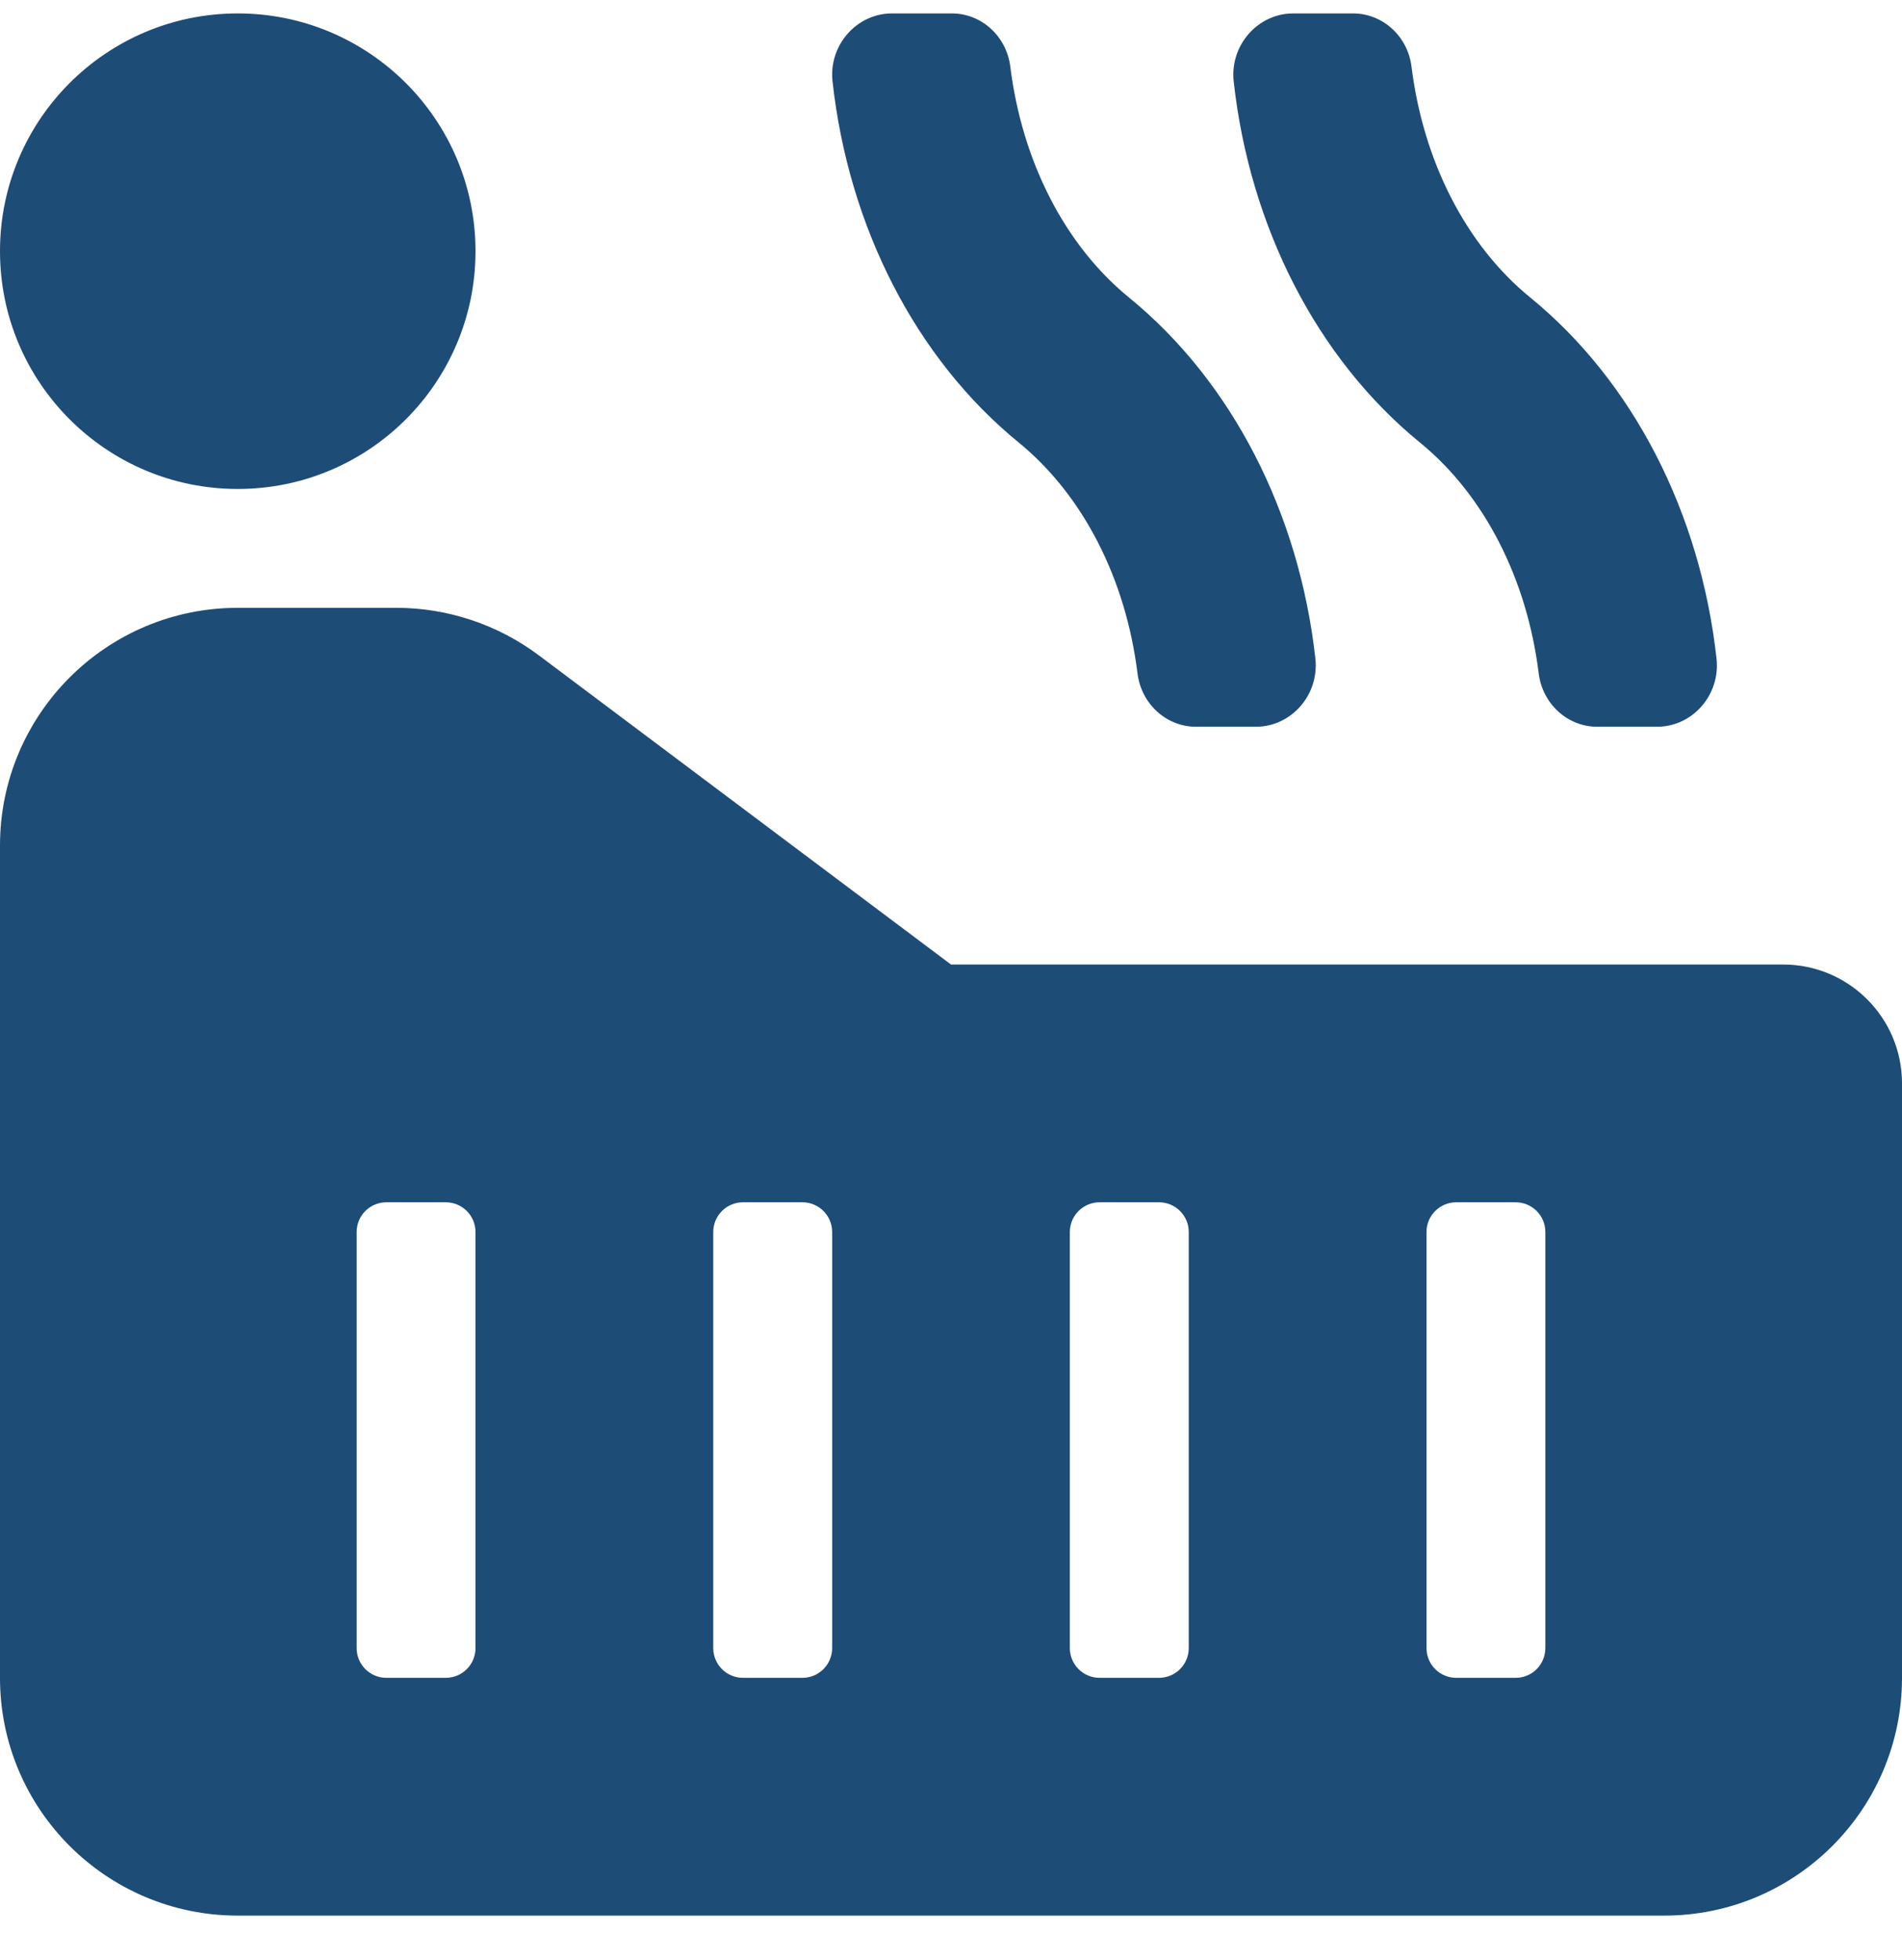 <svg width="33" height="34" viewBox="0 0 33 34" fill="none" xmlns="http://www.w3.org/2000/svg">
    <path
        d="M26.697 11.683C26.763 12.212 27.197 12.608 27.712 12.608H28.751C29.364 12.608 29.852 12.056 29.782 11.425C29.503 8.904 28.339 6.622 26.552 5.163C25.432 4.25 24.694 2.794 24.49 1.157C24.425 0.629 23.991 0.233 23.476 0.233H22.437C21.824 0.233 21.335 0.785 21.405 1.416C21.685 3.936 22.849 6.219 24.637 7.678C25.756 8.591 26.494 10.046 26.697 11.683ZM19.736 11.683C19.802 12.212 20.236 12.608 20.751 12.608H21.79C22.403 12.608 22.891 12.056 22.822 11.425C22.542 8.904 21.378 6.622 19.59 5.163C18.471 4.25 17.733 2.794 17.529 1.157C17.464 0.629 17.03 0.233 16.515 0.233H15.476C14.863 0.233 14.374 0.785 14.445 1.416C14.724 3.936 15.888 6.219 17.676 7.678C18.794 8.591 19.533 10.046 19.736 11.683ZM30.938 16.733H16.5L9.35 11.37C8.636 10.835 7.768 10.545 6.875 10.545H4.125C1.847 10.545 0 12.392 0 14.67V29.108C0 31.386 1.847 33.233 4.125 33.233H28.875C31.153 33.233 33 31.386 33 29.108V18.795C33 17.657 32.076 16.733 30.938 16.733ZM8.25 28.592C8.25 28.877 8.019 29.108 7.734 29.108H6.703C6.418 29.108 6.188 28.877 6.188 28.592V21.373C6.188 21.089 6.418 20.858 6.703 20.858H7.734C8.019 20.858 8.25 21.089 8.25 21.373V28.592ZM14.438 28.592C14.438 28.877 14.207 29.108 13.922 29.108H12.891C12.606 29.108 12.375 28.877 12.375 28.592V21.373C12.375 21.089 12.606 20.858 12.891 20.858H13.922C14.207 20.858 14.438 21.089 14.438 21.373V28.592ZM20.625 28.592C20.625 28.877 20.394 29.108 20.109 29.108H19.078C18.793 29.108 18.562 28.877 18.562 28.592V21.373C18.562 21.089 18.793 20.858 19.078 20.858H20.109C20.394 20.858 20.625 21.089 20.625 21.373V28.592ZM26.812 28.592C26.812 28.877 26.582 29.108 26.297 29.108H25.266C24.981 29.108 24.75 28.877 24.75 28.592V21.373C24.75 21.089 24.981 20.858 25.266 20.858H26.297C26.582 20.858 26.812 21.089 26.812 21.373V28.592ZM4.125 8.483C6.403 8.483 8.25 6.636 8.25 4.358C8.25 2.079 6.403 0.233 4.125 0.233C1.847 0.233 0 2.079 0 4.358C0 6.636 1.847 8.483 4.125 8.483Z"
        fill="#1D4C77" />
</svg>